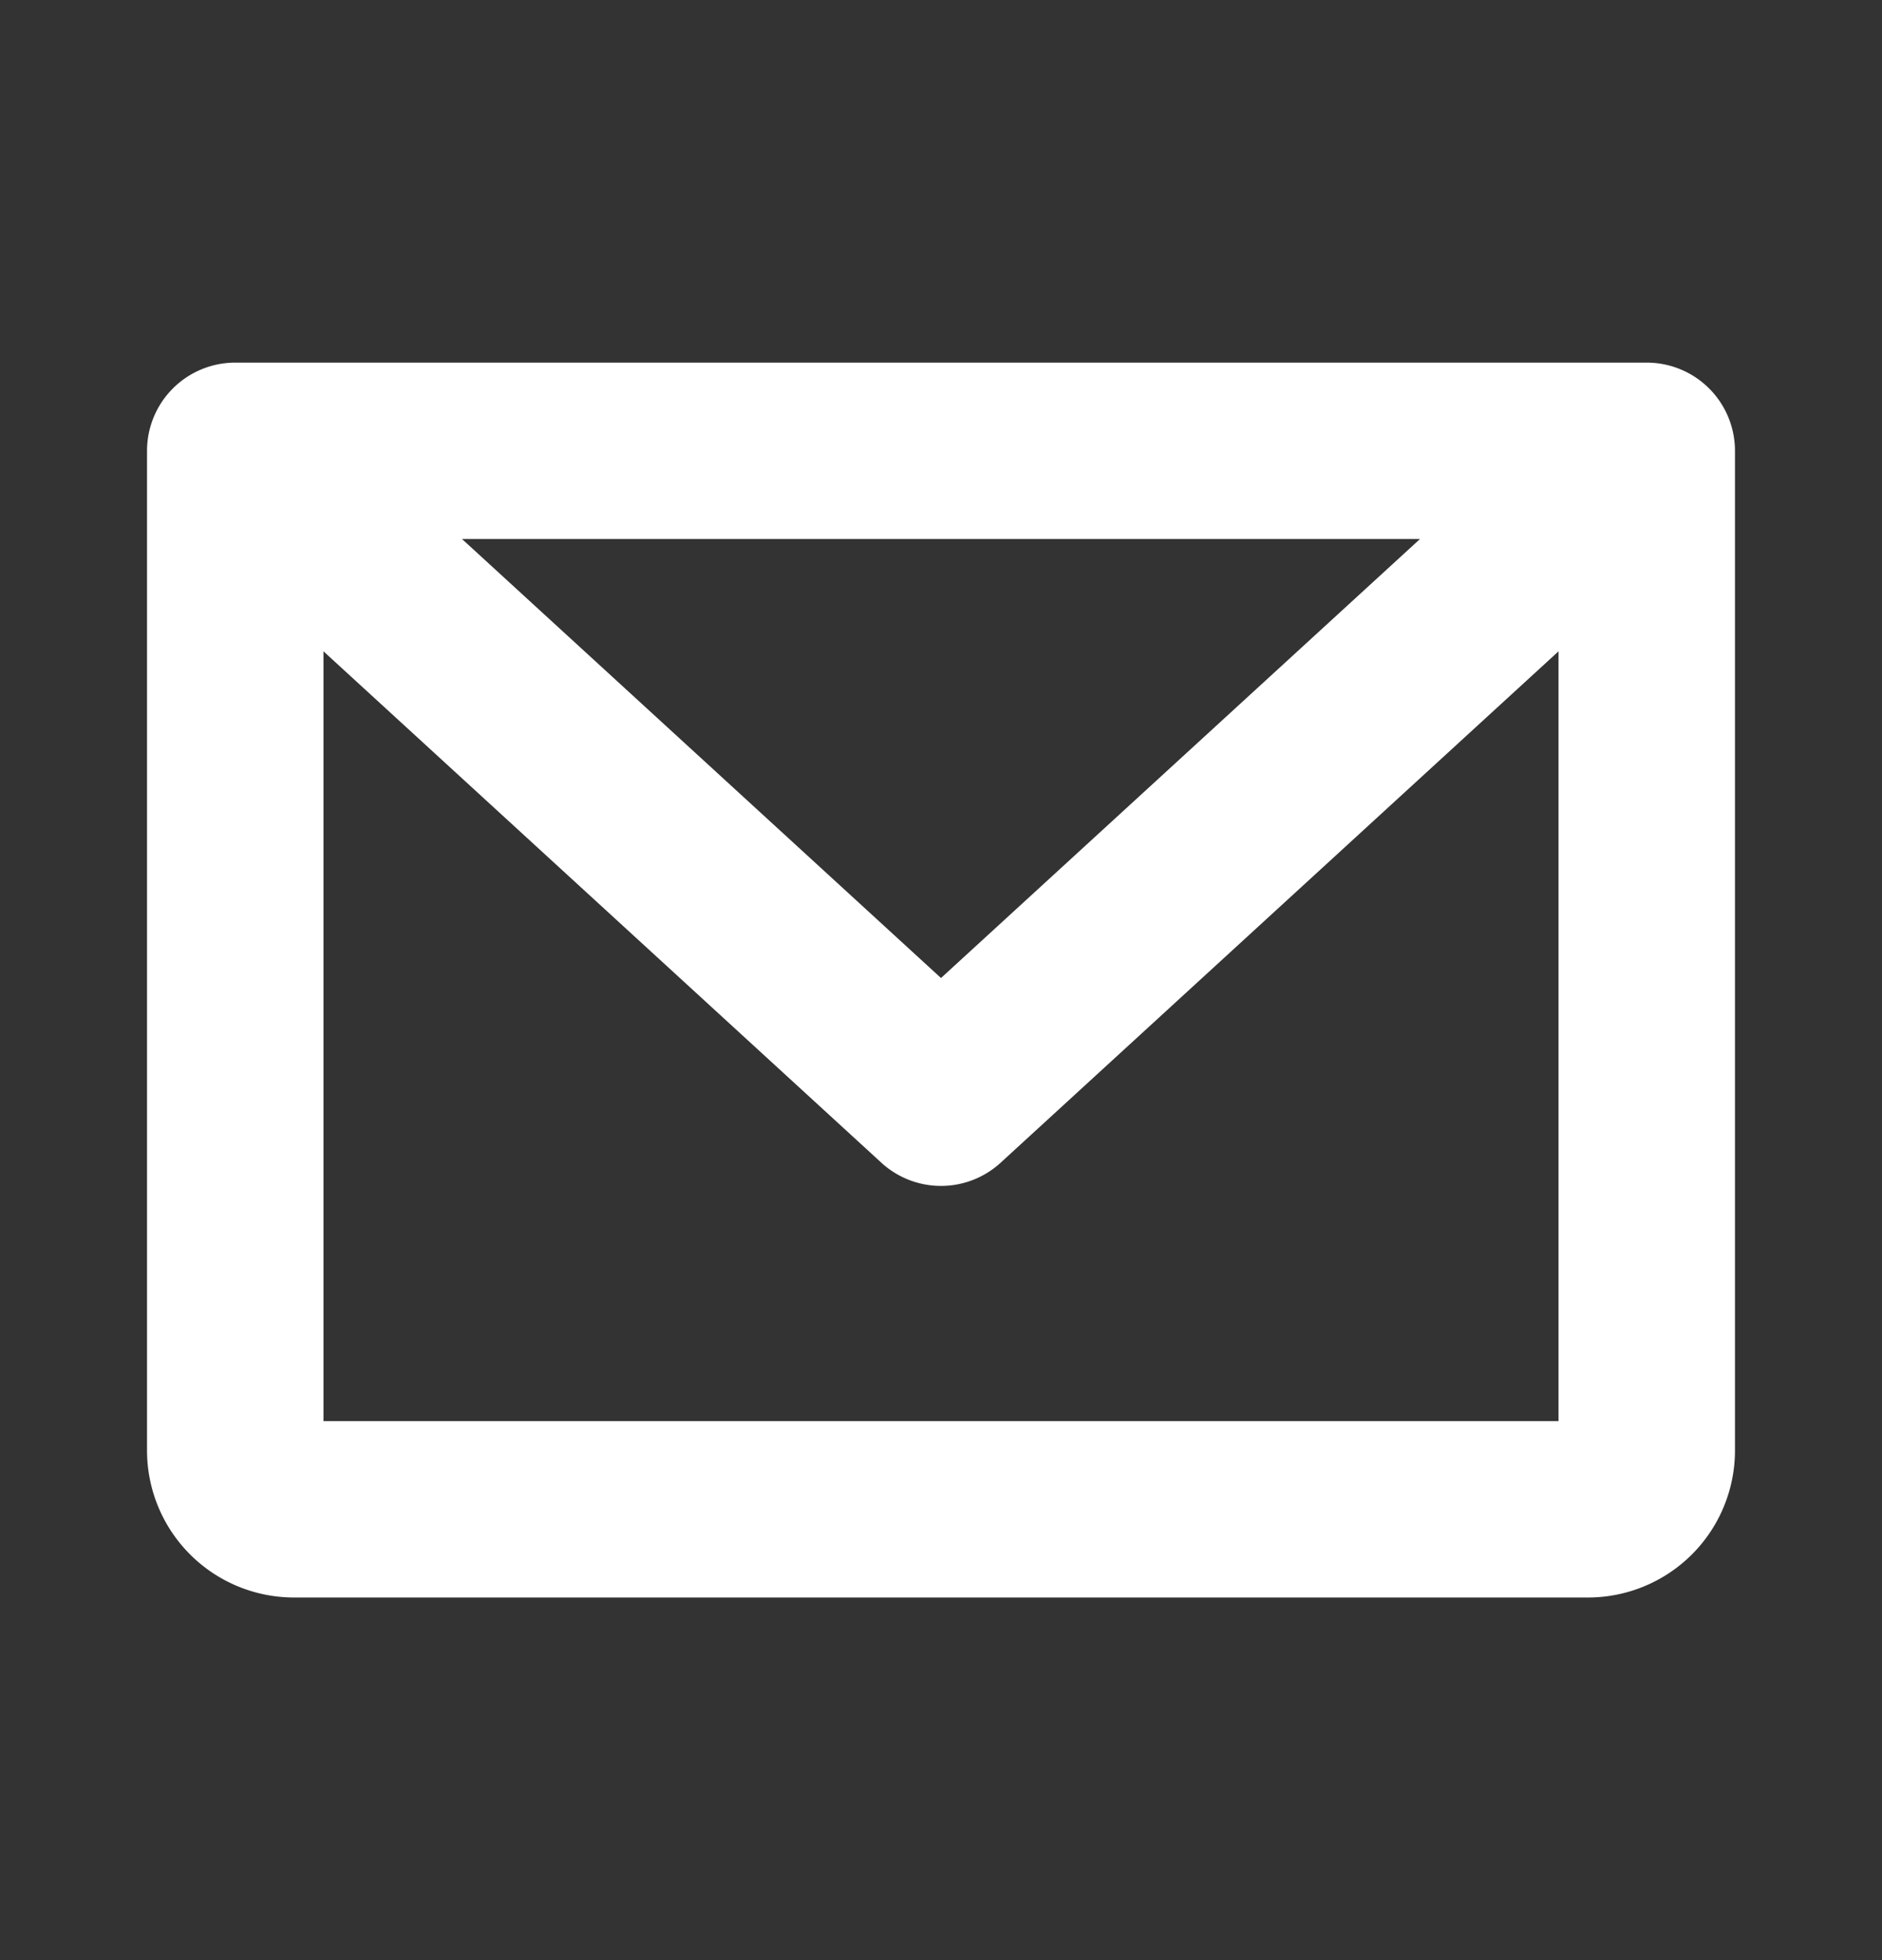 <svg xmlns="http://www.w3.org/2000/svg" width="24" height="25" fill="none" viewBox="0 0 24 25">
  <rect x="0" y="0" width="24" height="25" fill="#333333" stroke="none"/>
  <path fill="#fff" d="M21 4.625H3A1.125 1.125 0 0 0 1.875 5.75V18.5a1.875 1.875 0 0 0 1.875 1.875h16.5a1.875 1.875 0 0 0 1.875-1.875V5.75A1.125 1.125 0 0 0 21 4.625Zm-2.892 2.25L12 12.474 5.892 6.875h12.216ZM4.125 18.125V8.307l7.115 6.523a1.125 1.125 0 0 0 1.52 0l7.115-6.523v9.818H4.125Z"/>
</svg>
